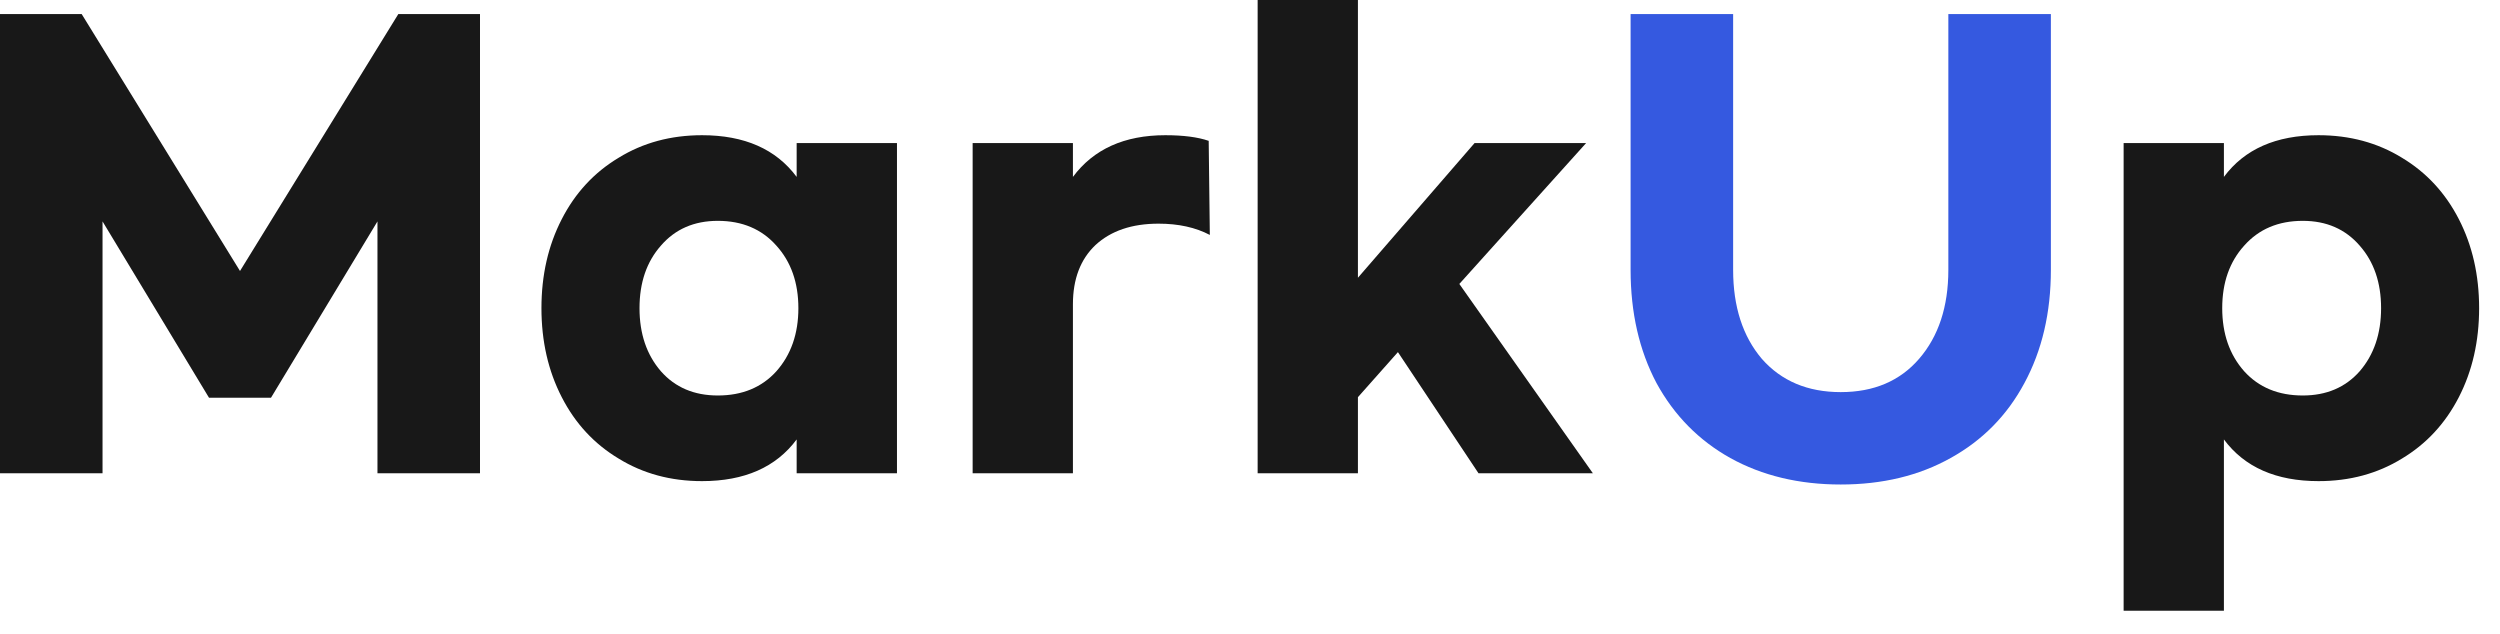 <svg width="71" height="18" viewBox="0 0 71 18" fill="none" xmlns="http://www.w3.org/2000/svg">
<path d="M60.311 4.064H63.159V5.024C63.745 4.235 64.641 3.84 65.847 3.84C66.732 3.84 67.521 4.053 68.215 4.48C68.908 4.896 69.447 5.477 69.831 6.224C70.215 6.971 70.407 7.813 70.407 8.752C70.407 9.691 70.215 10.533 69.831 11.28C69.447 12.027 68.908 12.608 68.215 13.024C67.521 13.451 66.732 13.664 65.847 13.664C64.641 13.664 63.745 13.269 63.159 12.48V17.344H60.311V4.064ZM65.399 11.232C66.071 11.232 66.609 11.003 67.015 10.544C67.42 10.075 67.623 9.477 67.623 8.752C67.623 8.027 67.42 7.435 67.015 6.976C66.609 6.507 66.071 6.272 65.399 6.272C64.705 6.272 64.151 6.507 63.735 6.976C63.319 7.435 63.111 8.027 63.111 8.752C63.111 9.477 63.319 10.075 63.735 10.544C64.151 11.003 64.705 11.232 65.399 11.232Z" fill="#181818"/>
<path d="M46.309 0.4H49.221V7.664C49.221 8.709 49.493 9.552 50.037 10.192C50.591 10.821 51.338 11.136 52.277 11.136C53.215 11.136 53.957 10.821 54.501 10.192C55.055 9.552 55.333 8.709 55.333 7.664V0.4H58.245V7.664C58.245 8.88 57.994 9.952 57.493 10.88C57.002 11.797 56.303 12.507 55.397 13.008C54.501 13.509 53.461 13.76 52.277 13.76C51.093 13.76 50.047 13.509 49.141 13.008C48.245 12.507 47.546 11.797 47.045 10.88C46.554 9.952 46.309 8.88 46.309 7.664V0.4Z" fill="#3559E0"/>
<path d="M39.701 10L38.565 11.28V13.44H35.717V0H38.565V7.888L41.877 4.064H45.045L41.445 8.064L45.237 13.44H41.989L39.701 10Z" fill="#181818"/>
<path d="M27.623 4.064H30.471V5.024C31.058 4.235 31.933 3.84 33.095 3.84C33.607 3.84 34.018 3.893 34.327 4L34.359 6.672C33.954 6.459 33.468 6.352 32.903 6.352C32.146 6.352 31.549 6.555 31.111 6.96C30.684 7.365 30.471 7.925 30.471 8.64V13.44H27.623V4.064Z" fill="#181818"/>
<path d="M19.938 13.664C19.052 13.664 18.263 13.451 17.57 13.024C16.876 12.608 16.337 12.027 15.954 11.28C15.569 10.533 15.377 9.691 15.377 8.752C15.377 7.813 15.569 6.971 15.954 6.224C16.337 5.477 16.876 4.896 17.57 4.48C18.263 4.053 19.052 3.84 19.938 3.84C21.143 3.84 22.039 4.235 22.625 5.024V4.064H25.474V13.44H22.625V12.48C22.039 13.269 21.143 13.664 19.938 13.664ZM20.386 11.232C21.079 11.232 21.634 11.003 22.049 10.544C22.465 10.075 22.674 9.477 22.674 8.752C22.674 8.027 22.465 7.435 22.049 6.976C21.634 6.507 21.079 6.272 20.386 6.272C19.713 6.272 19.175 6.507 18.77 6.976C18.364 7.435 18.162 8.027 18.162 8.752C18.162 9.477 18.364 10.075 18.77 10.544C19.175 11.003 19.713 11.232 20.386 11.232Z" fill="#181818"/>
<path d="M0 0.4H2.32L6.816 7.696L11.312 0.4H13.632V13.44H10.72V6.288L7.696 11.296H5.936L2.912 6.288V13.44H0V0.4Z" fill="#181818"/>
</svg>
